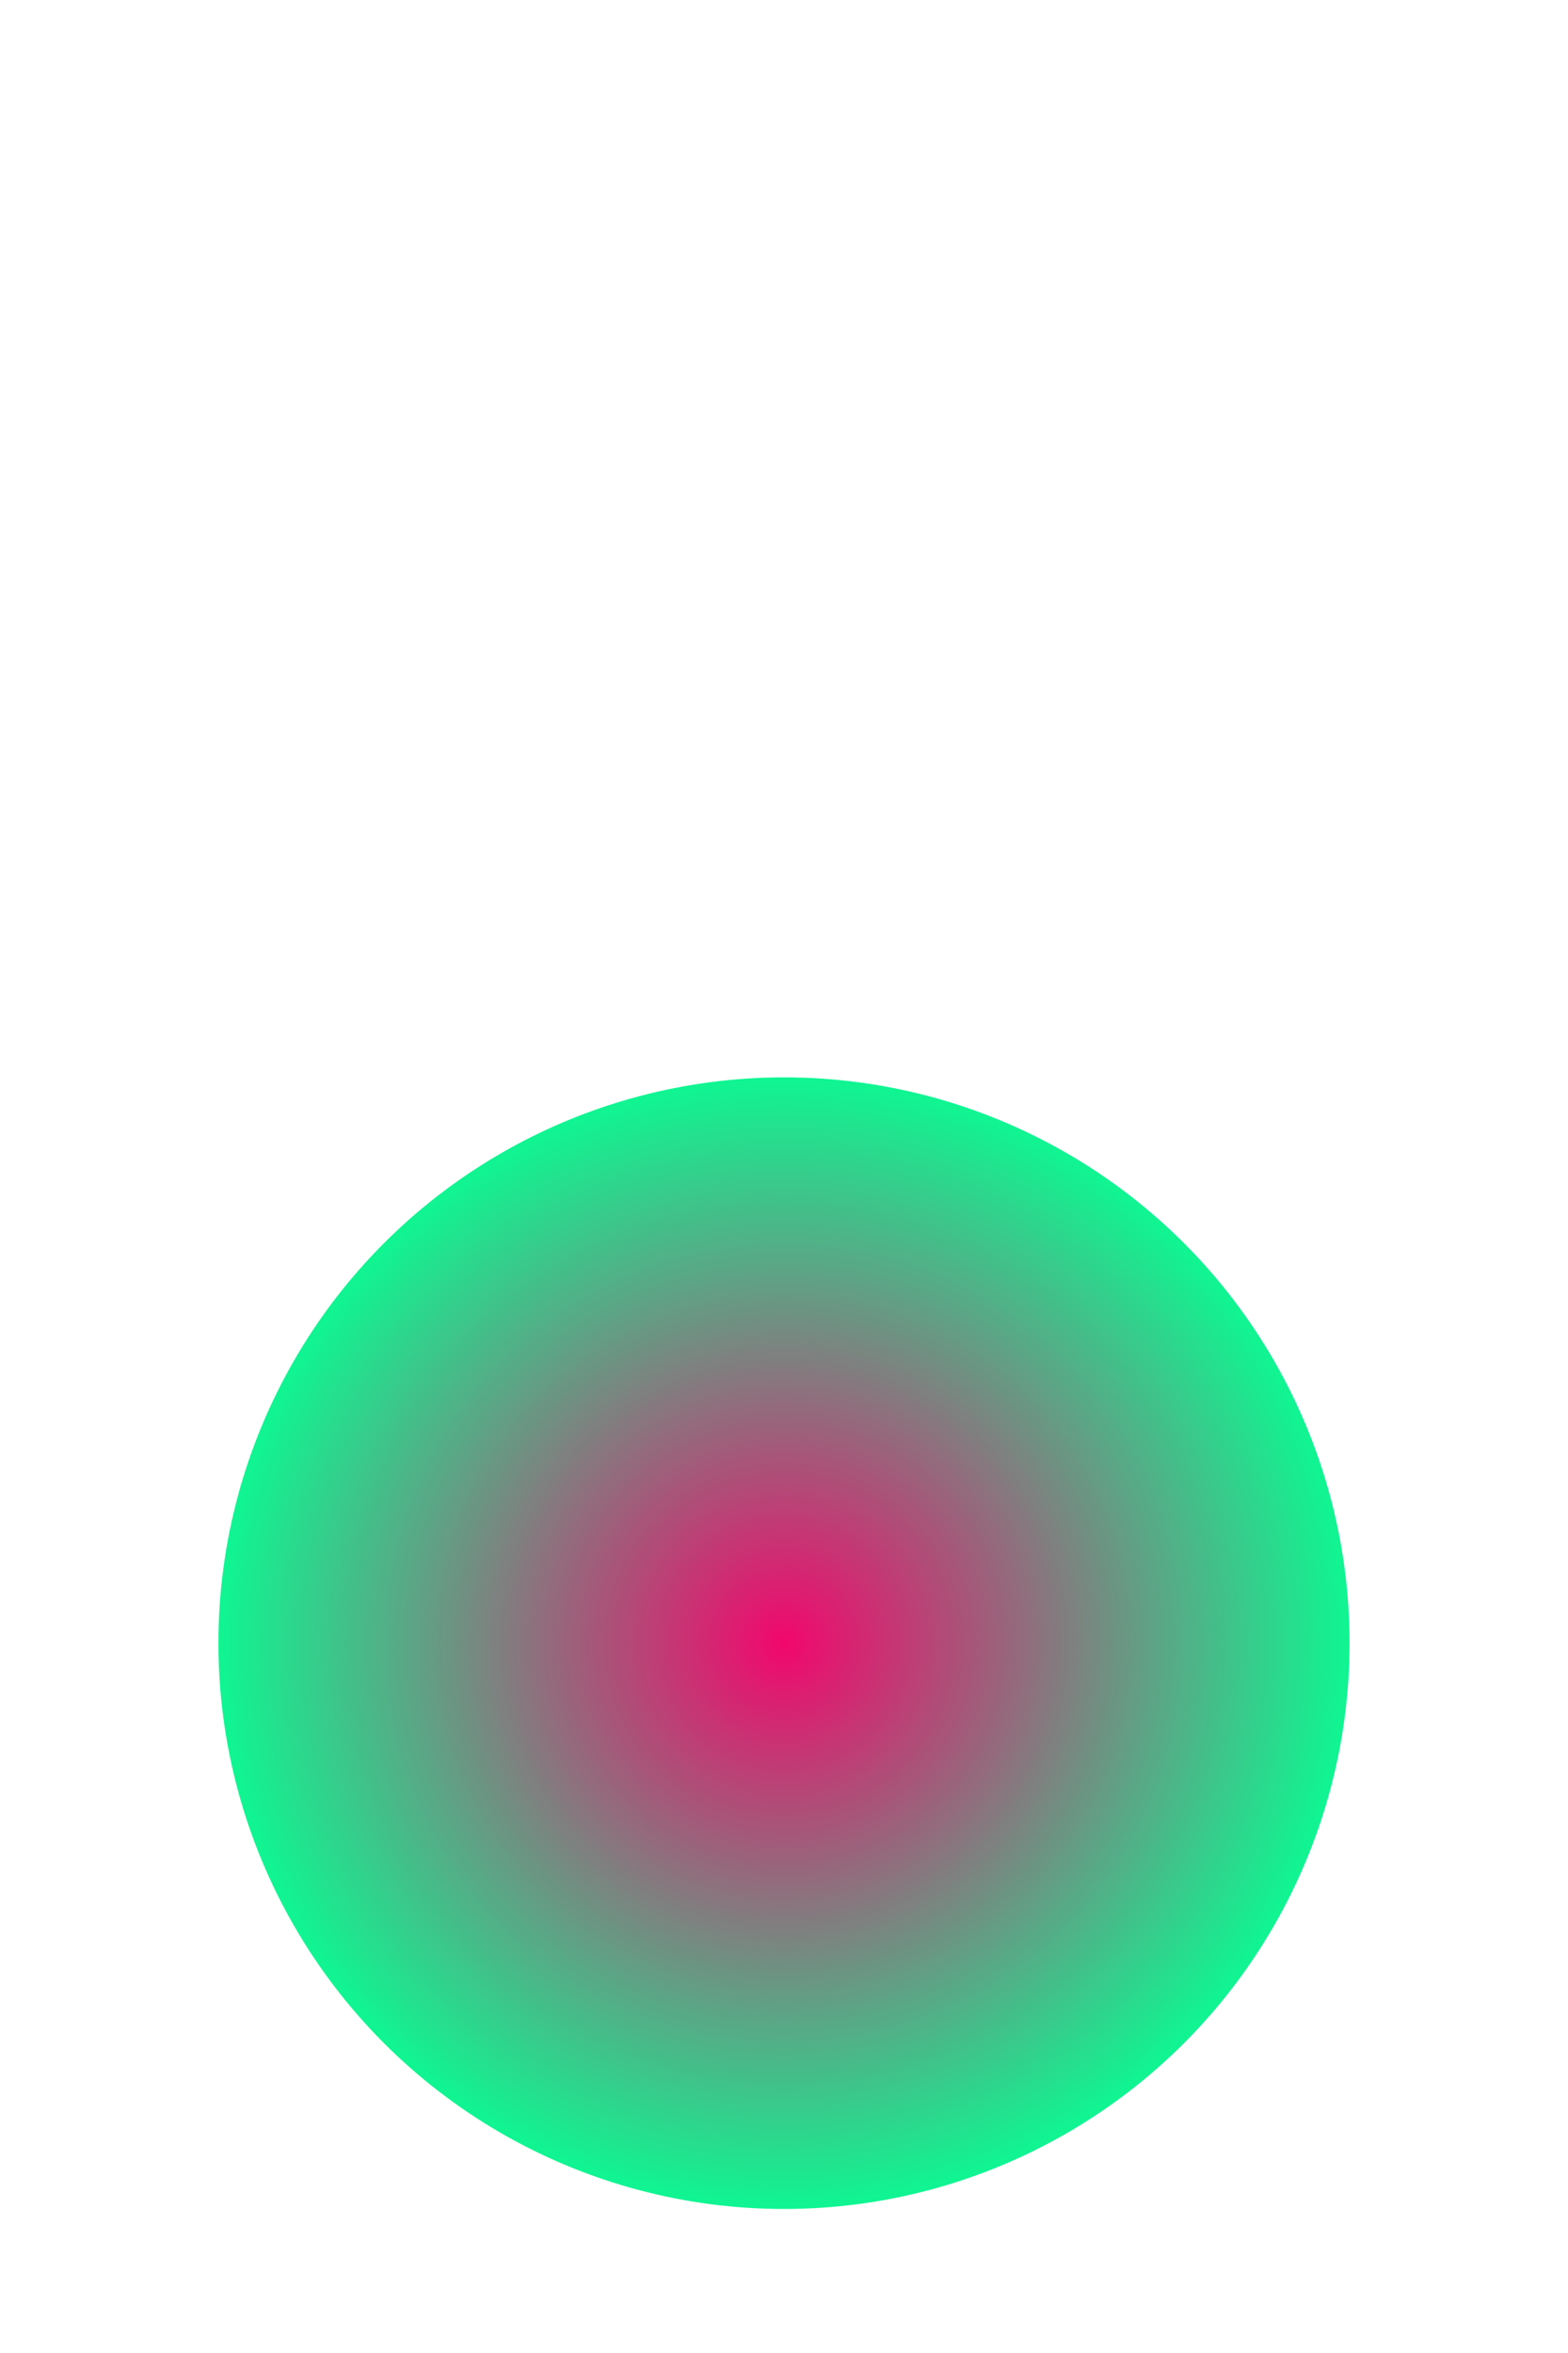 <?xml version="1.0"?>
<svg width="20" height="30" xmlns="http://www.w3.org/2000/svg" xmlns:svg="http://www.w3.org/2000/svg">
 <!-- Created with SVG-edit - https://github.com/SVG-Edit/svgedit-->
 <defs>
  <radialGradient cx="0.5" cy="0.5" id="svg_22" r="0.5" spreadMethod="pad">
   <stop offset="0" stop-color="#f2076d"/>
   <stop offset="1" stop-color="#0df892"/>
  </radialGradient>
 </defs>
 <g class="layer">
  <title>Layer 1</title>
  <circle cx="10" cy="20.95" fill="url(#svg_22)" id="svg_13" r="7.214" stroke="#000000" stroke-dasharray="null" stroke-linecap="round" stroke-linejoin="bevel" stroke-width="null"/>
  <line fill="none" id="svg_14" stroke="#000000" stroke-dasharray="null" stroke-linecap="round" stroke-linejoin="bevel" stroke-width="null" x1="10" x2="10" y1="14.05" y2="27.55"/>
  <line fill="none" id="svg_15" stroke="#000000" stroke-dasharray="null" stroke-linecap="round" stroke-linejoin="bevel" stroke-width="null" x1="3" x2="17.1" y1="21.05" y2="21.05"/>
 </g>
</svg>